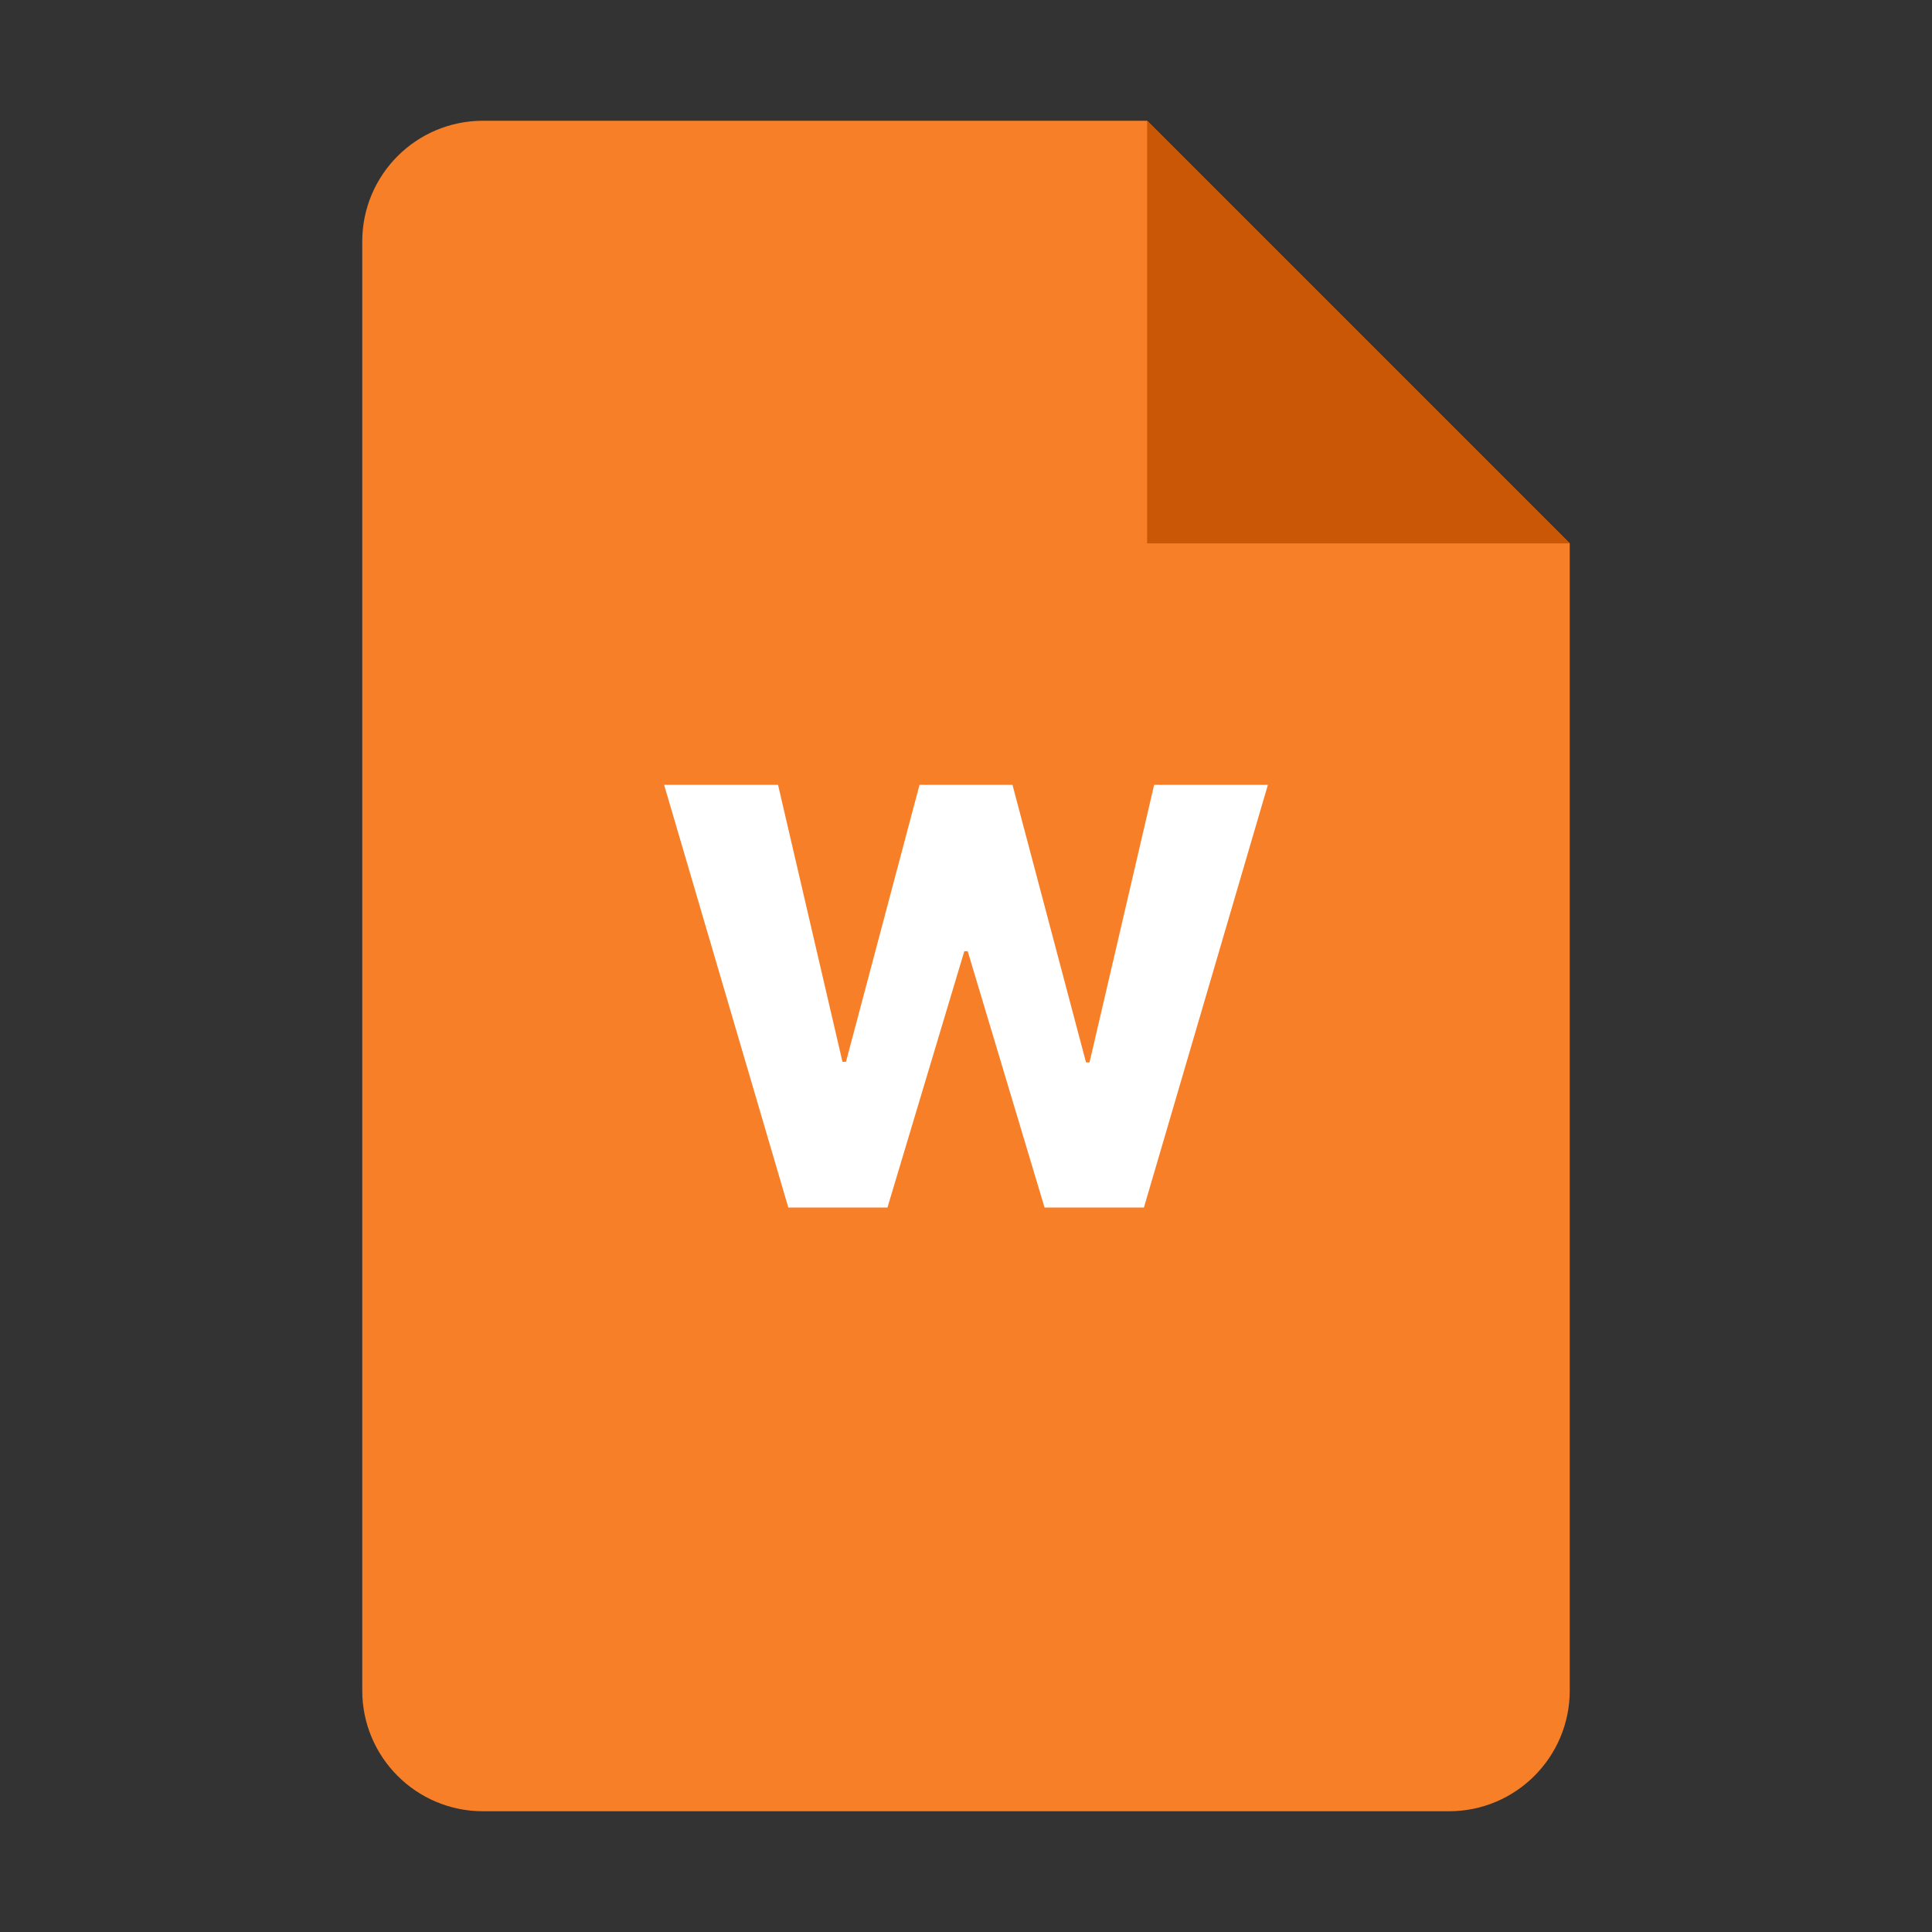 <svg width="32" height="32" viewBox="0 0 32 32" fill="none" xmlns="http://www.w3.org/2000/svg">
<rect x="0" y="0" width="32" height="32" fill="#333333" stroke="none"/>
<path d="M6 4C6 2.895 6.895 2 8 2H19L26 9V28C26 29.105 25.105 30 24 30H8C6.895 30 6 29.105 6 28V4Z" fill="#F77F28"/>
<path d="M13.057 20L11 13H12.887L13.954 17.587H14.012L15.23 13H16.77L17.988 17.597H18.046L19.116 13H21L18.947 20H17.301L16.028 15.755H15.972L14.699 20H13.057Z" fill="white"/>
<path d="M19 2L26 9H19V2Z" fill="#C95705"/>
</svg>
